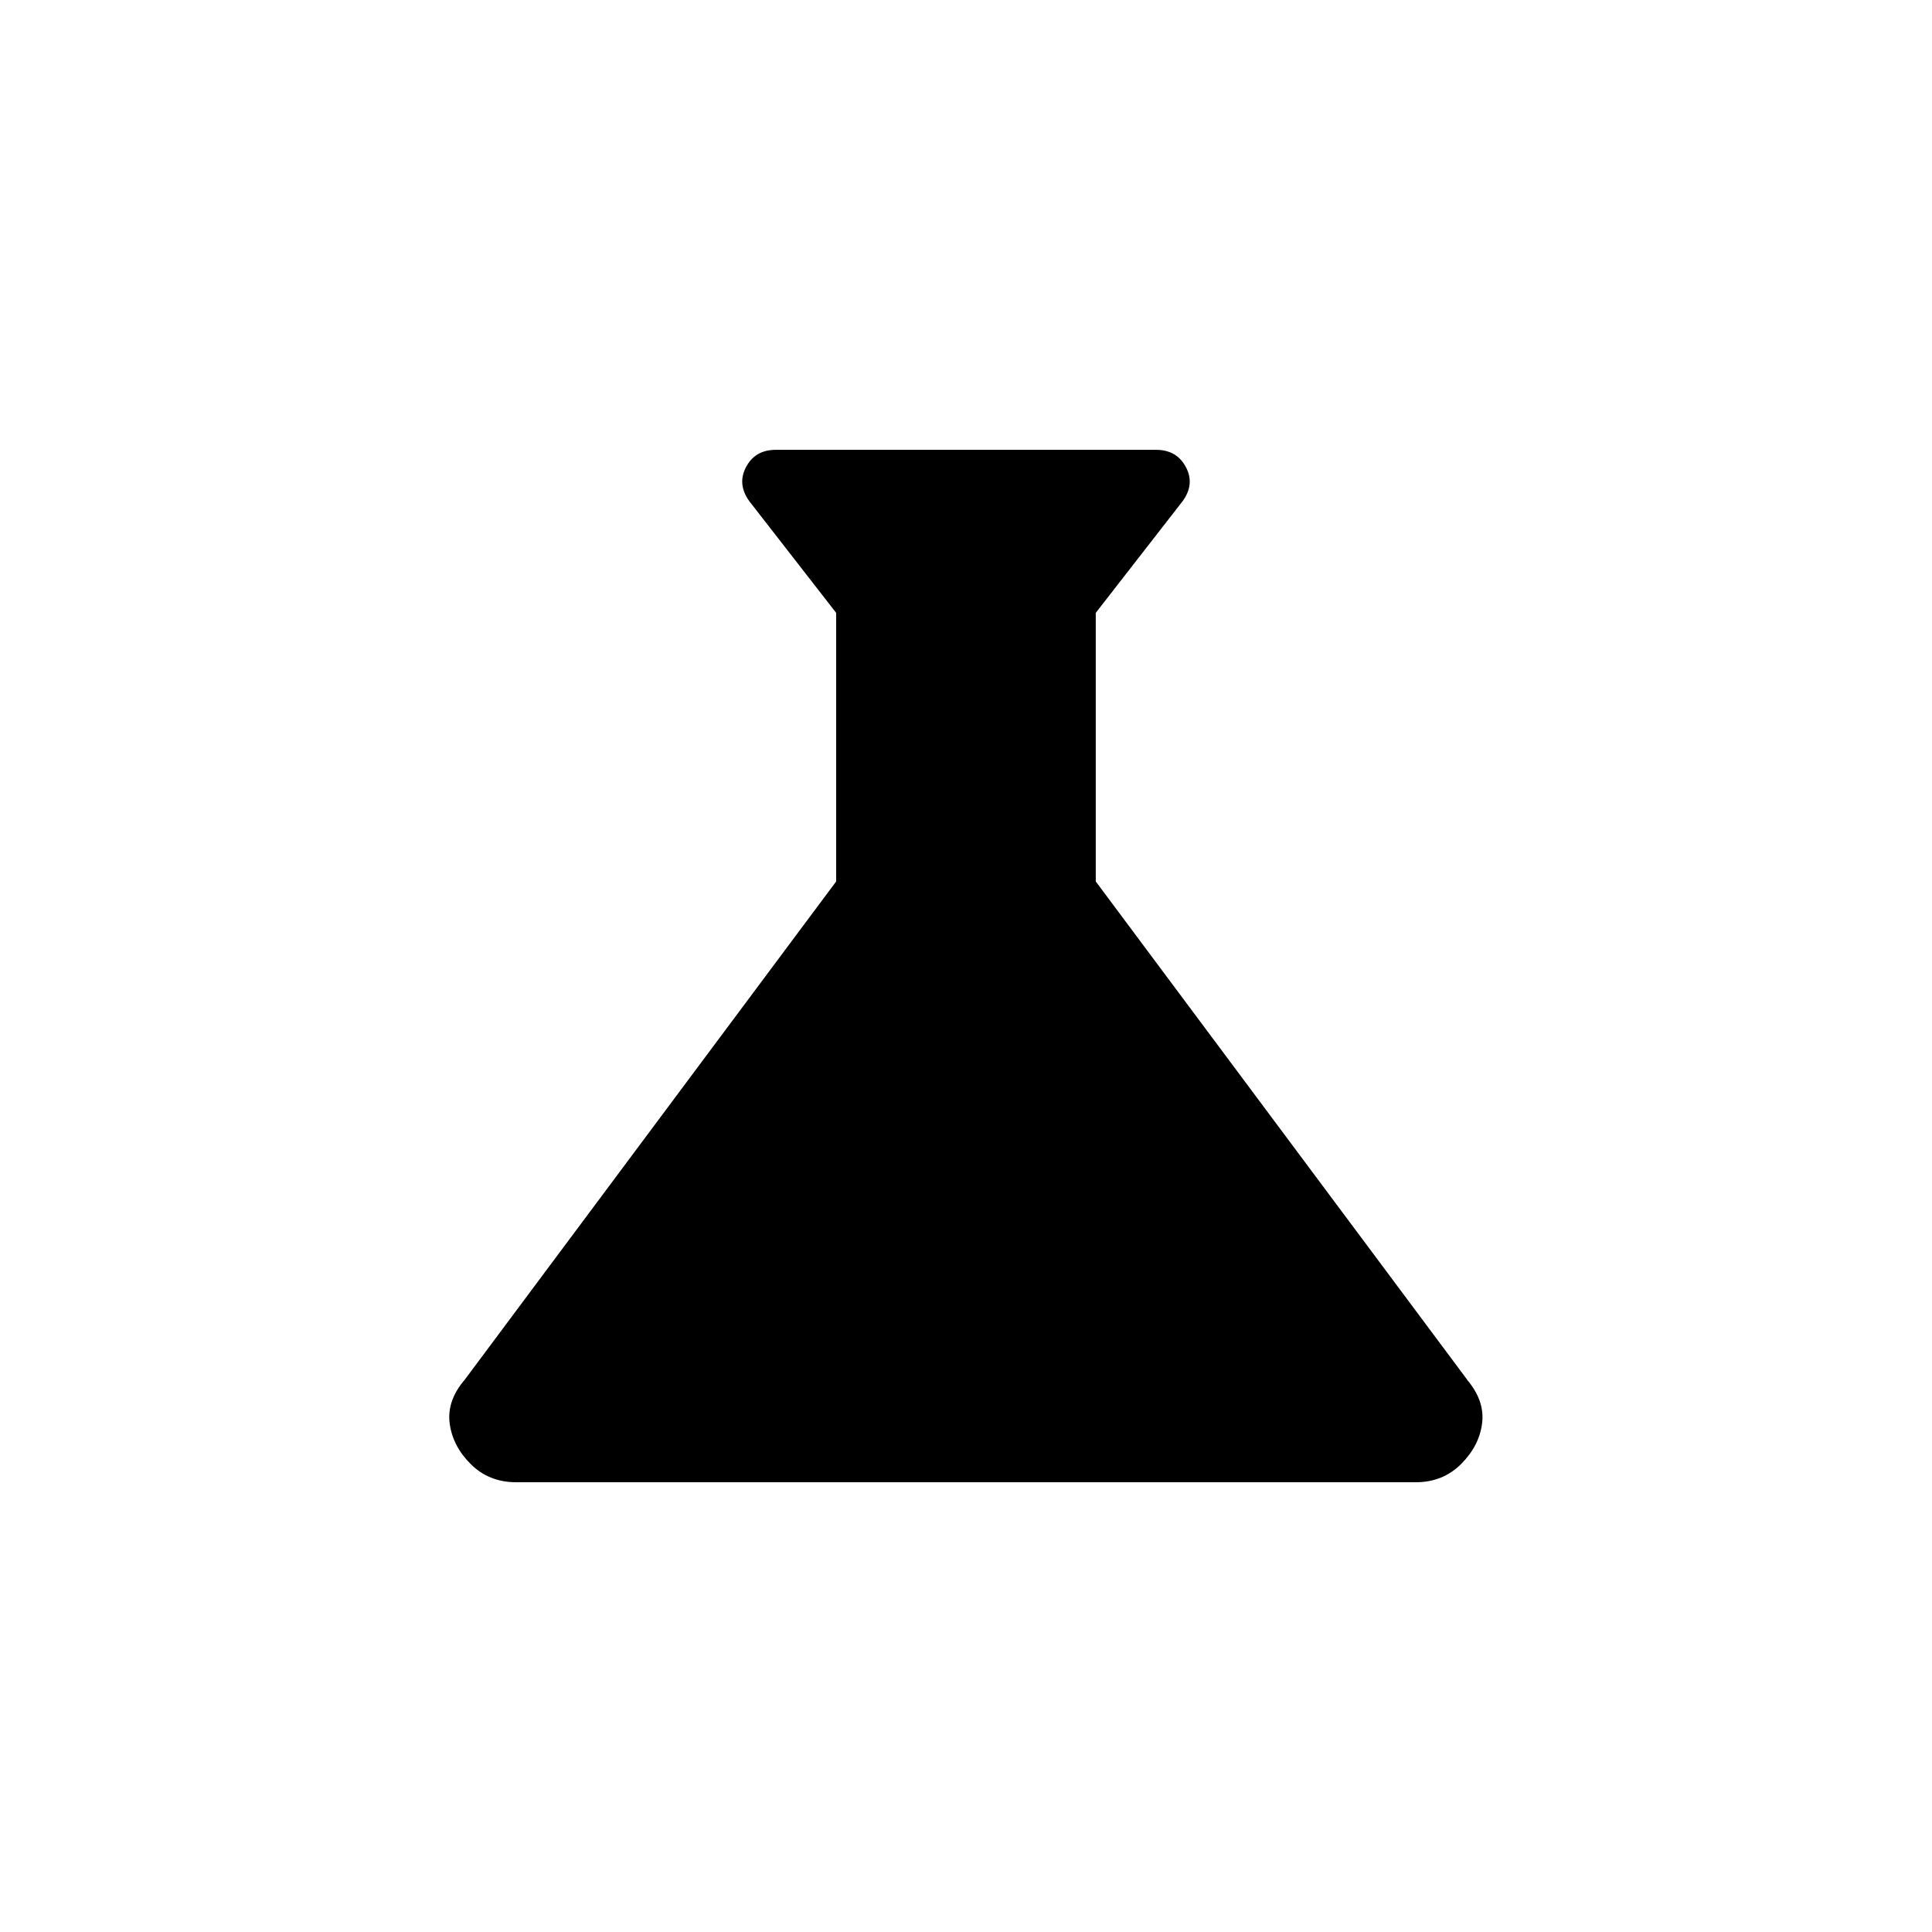 <!-- Generated by IcoMoon.io -->
<svg version="1.1" xmlns="http://www.w3.org/2000/svg" width="24" height="24" viewBox="0 0 24 24">
<title>science</title>
<path d="M18.225 17.138l-4.613-6.188v-3.337l1.050-1.35q0.188-0.225 0.075-0.45t-0.375-0.225h-4.725q-0.263 0-0.375 0.225t0.075 0.45l1.050 1.35v3.337l-4.613 6.188q-0.225 0.262-0.188 0.544t0.262 0.506 0.563 0.225h11.175q0.337 0 0.563-0.225t0.262-0.506-0.188-0.544z"></path>
</svg>
